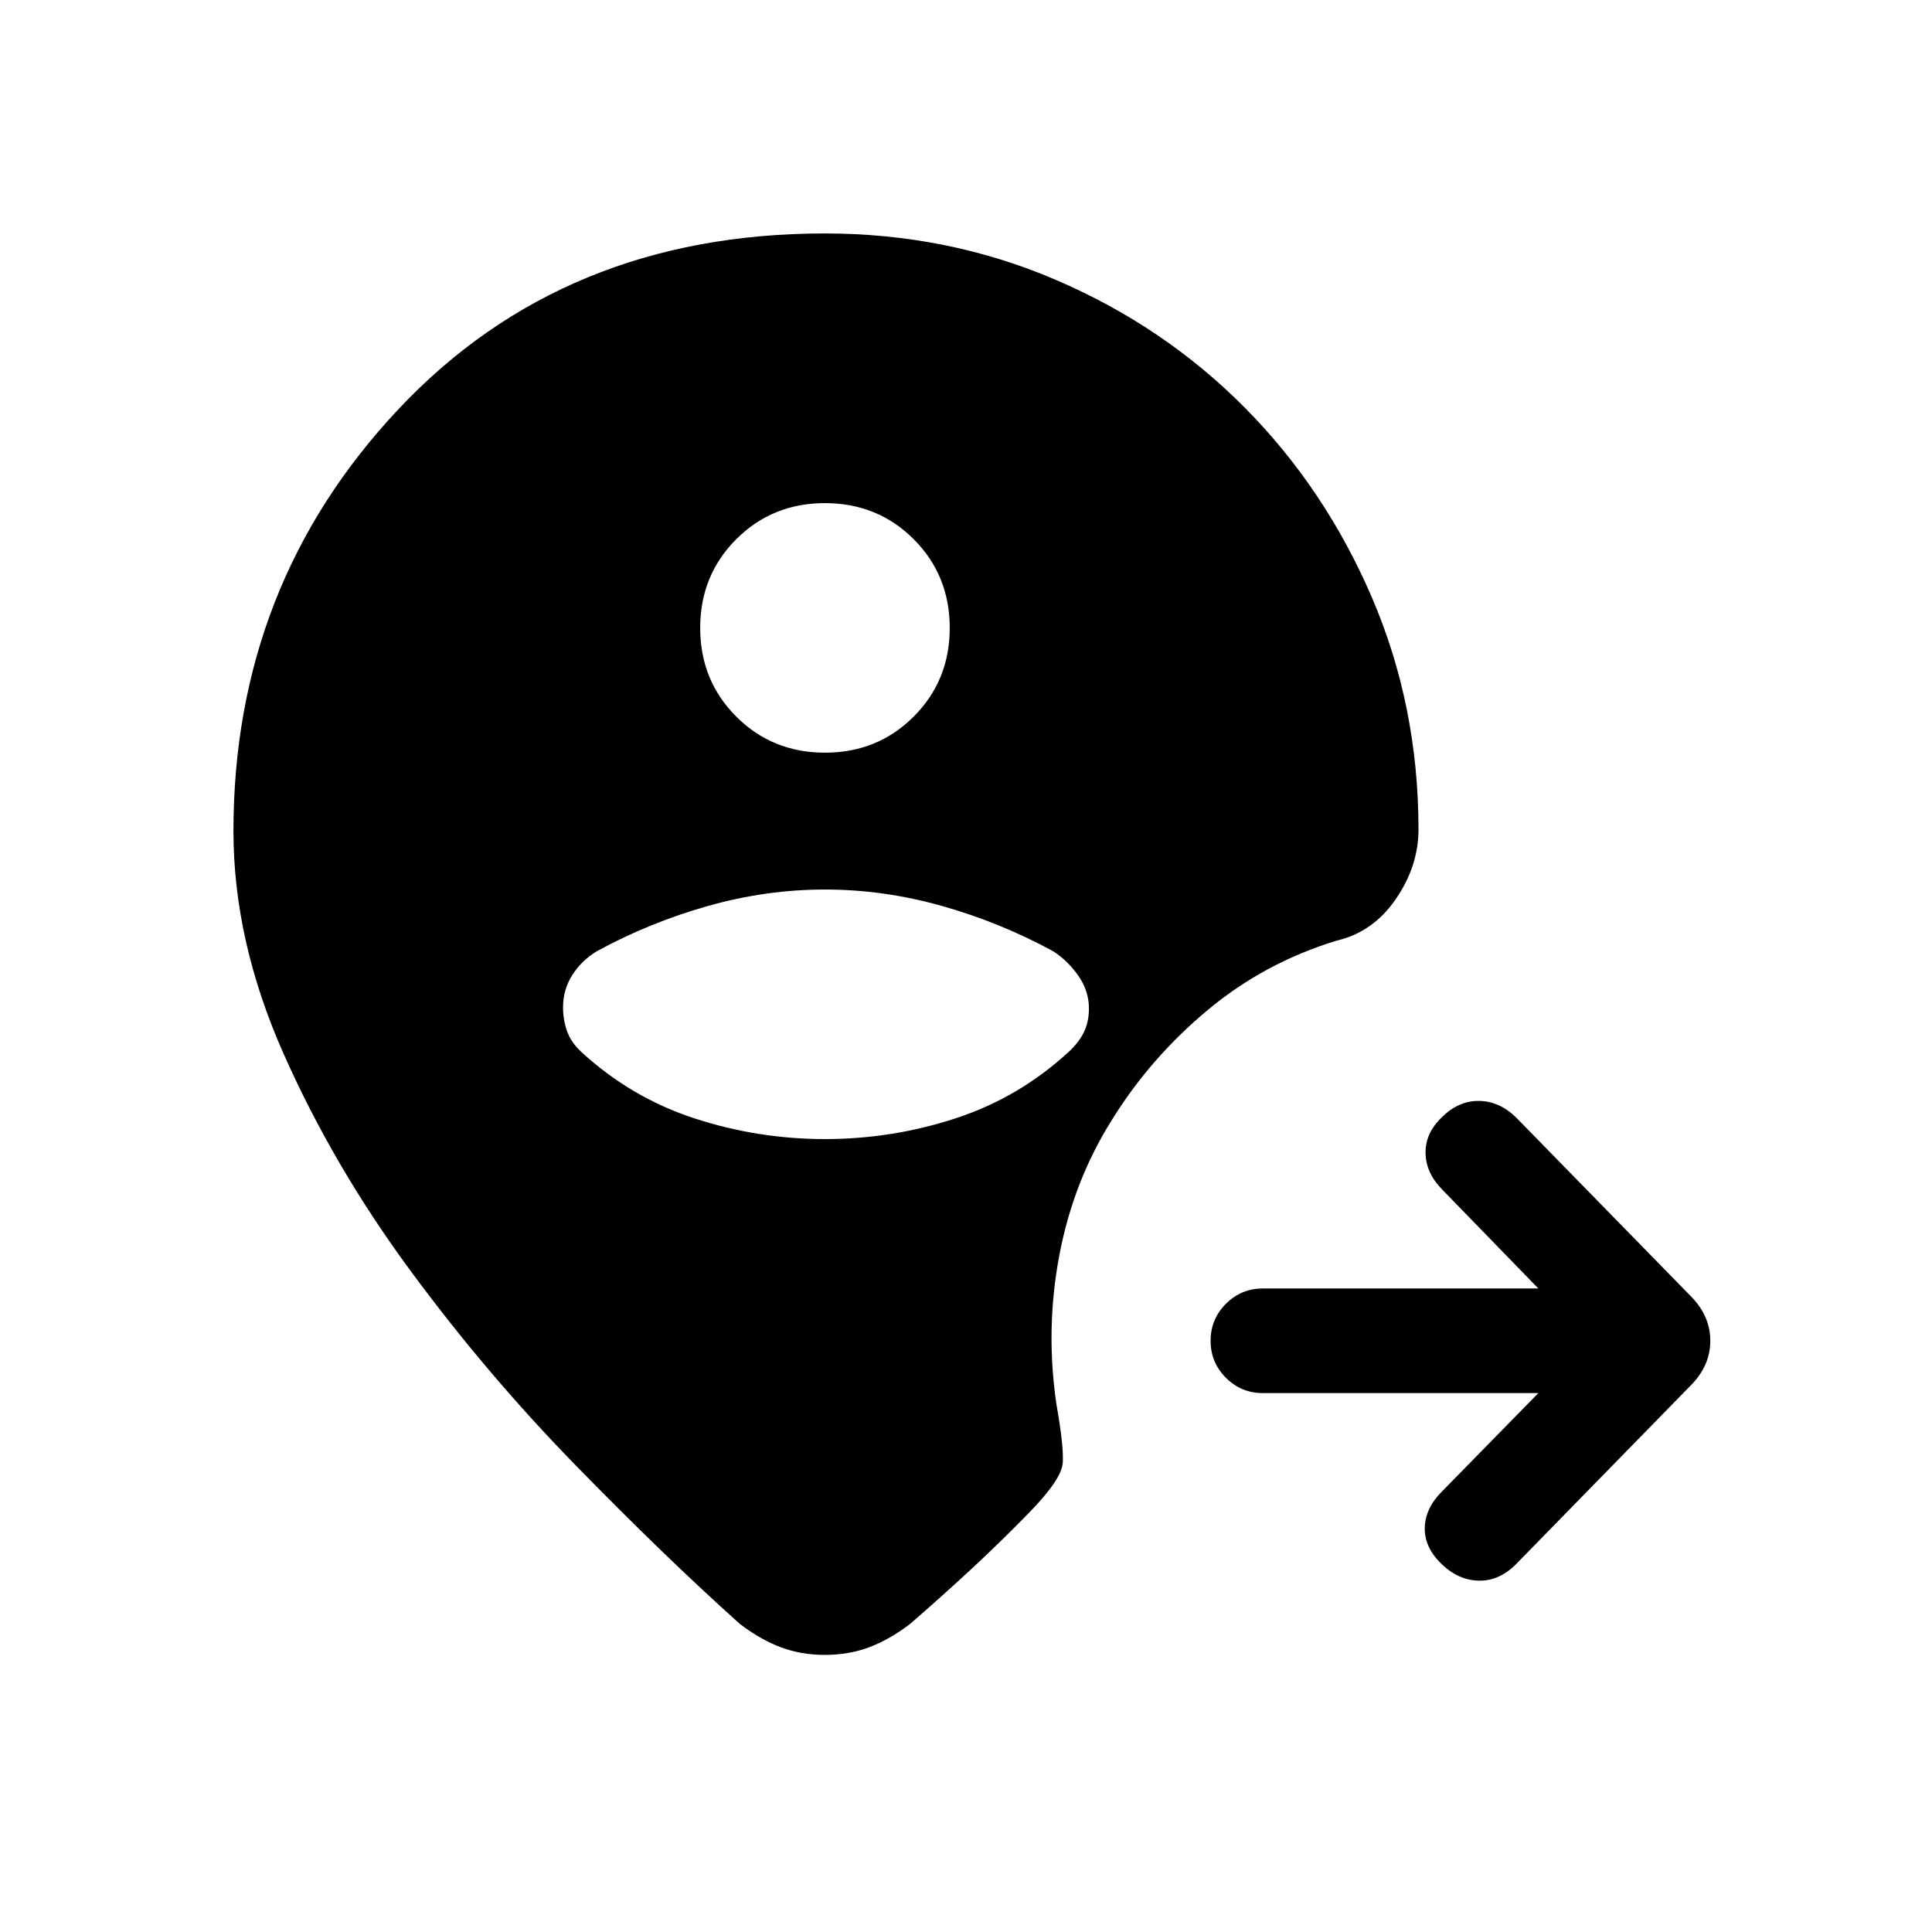 <svg xmlns="http://www.w3.org/2000/svg" height="20" viewBox="0 -960 960 960" width="20"><path d="M409.92-137.69q-11.84 0-22-3.81-10.15-3.81-20.38-11.66-37.31-33.46-81.5-78.73-44.19-45.26-82.27-96.96-38.08-51.69-62.92-107.69-24.85-56-24.85-110.54 0-122.46 82.08-209.69Q280.15-844 409.92-844q60.93 0 114.66 23.04t93.73 63.31q40 40.27 63.27 94.27 23.26 54 23.26 115.53 0 18.16-11.26 34.58-11.27 16.42-29.35 20.65-36.08 11-64.42 34.74-28.35 23.73-47.2 54.19-19.23 30.46-26.23 67.42T525-261.85q3.61 20.46 3.08 28.7-.54 8.23-16.77 24.84-14.39 14.77-29.19 28.46-14.81 13.69-29.81 26.69-10.23 7.85-20.39 11.66-10.15 3.81-22 3.81Zm0-448.31q26.16 0 44.08-17.92 17.92-17.93 17.92-44.08T454-692.08Q436.08-710 409.92-710q-26.15 0-44.07 17.92-17.93 17.93-17.93 44.08t17.93 44.08Q383.77-586 409.92-586Zm354.47 318.23H627.54q-10.77 0-18.39-7.62-7.61-7.61-7.61-18.38t7.61-18.38q7.62-7.62 18.39-7.62h136.85l-47.54-48.92q-8.31-8.31-8.5-18.27-.2-9.96 8.11-17.89 8.31-8.3 18.58-8.11 10.27.19 18.57 8.5L840-316.08q9.84 9.85 9.84 22.31 0 12.46-9.84 22.31l-86.77 88.77q-8.31 8.3-18.38 8.11-10.08-.19-18.39-8.11-8.69-8.31-8.5-18.08.19-9.77 8.5-18.08l47.93-48.92ZM409.92-394q33.39 0 64.93-10.31 31.53-10.31 56.23-33.07 5-4.62 7.5-9.74 2.5-5.11 2.5-11.73 0-8.84-5.31-16.38-5.31-7.54-12.54-12.15-26.31-14.31-55.23-22.47-28.92-8.15-58.08-8.15-29.15 0-58.07 8.15-28.93 8.16-55.23 22.47-7.62 4.61-12.23 11.84-4.62 7.23-4.62 16.08 0 6.23 2 11.84 2 5.62 7 10.24 24.69 22.76 56.23 33.07Q376.54-394 409.92-394Z"/></svg>